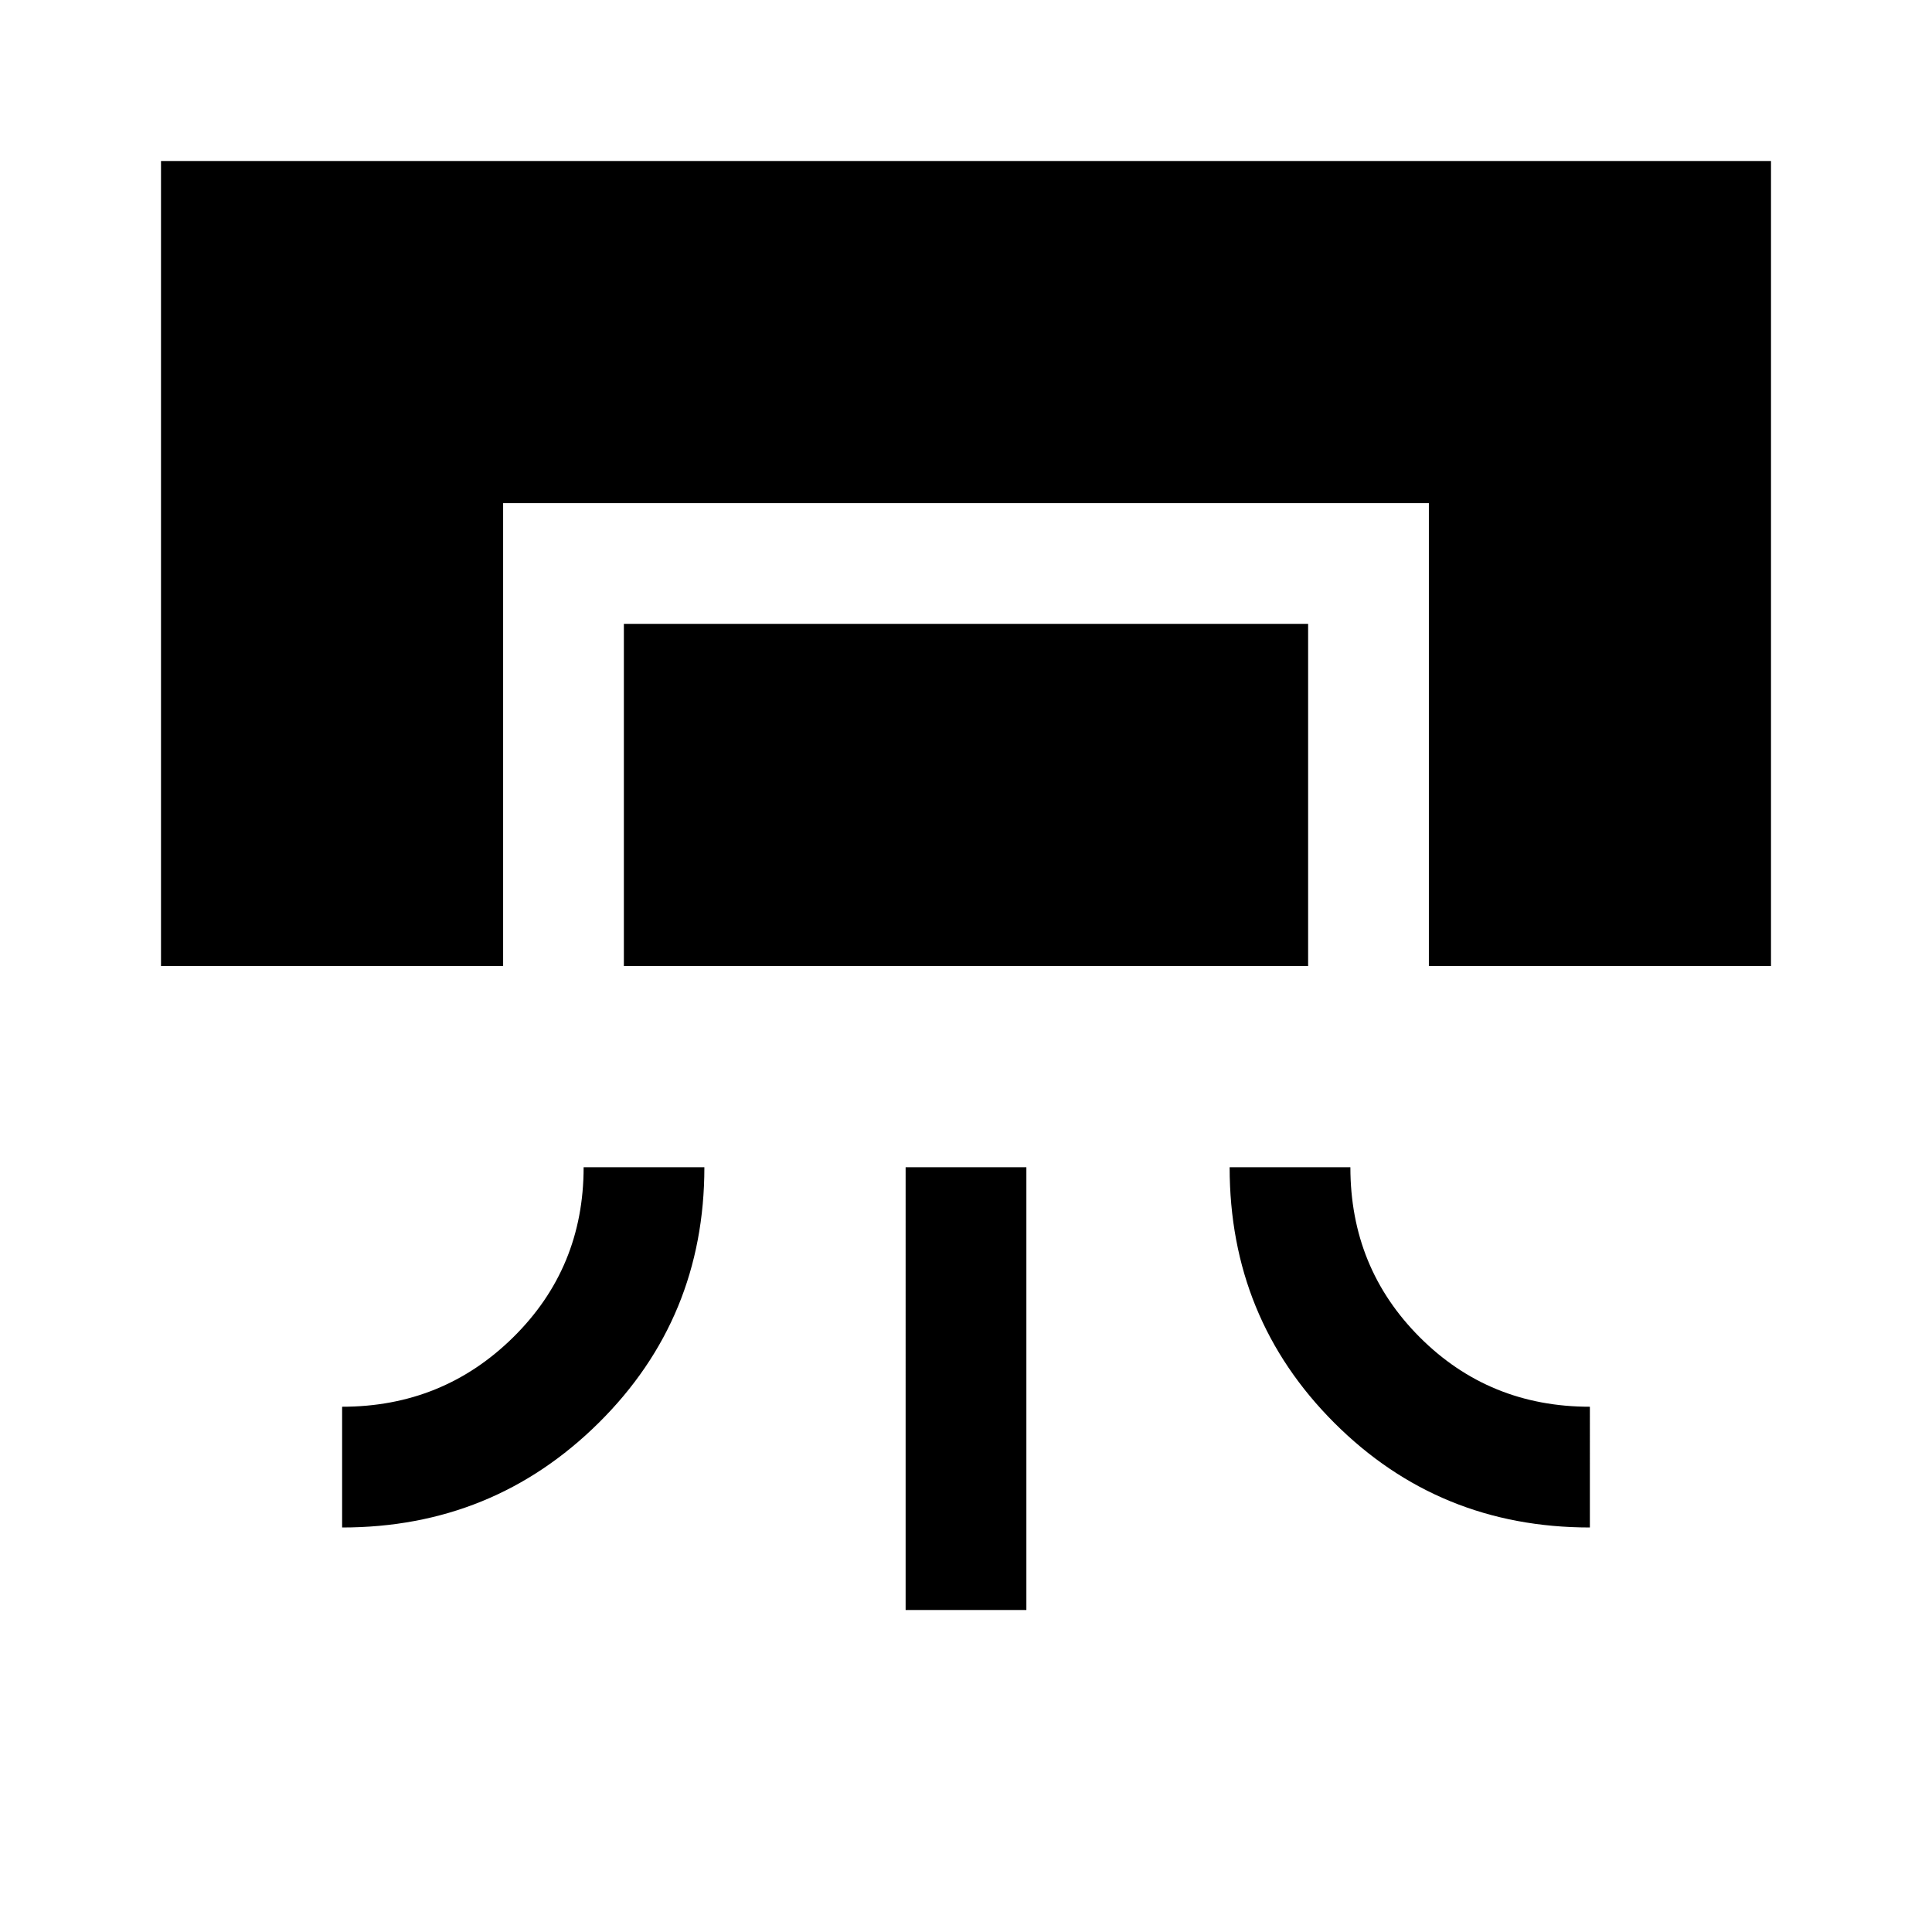 <svg xmlns="http://www.w3.org/2000/svg" height="48" width="48"><path d="M4 24V4h40v20h-8.5V12.5h-23V24Zm4.5 13.95v-3q2.5 0 4.25-1.725T14.5 29h3q0 3.75-2.625 6.35-2.625 2.6-6.375 2.6Zm7-13.95v-8.5h17V24Zm7 16V29h3v11Zm17-2.05q-3.75 0-6.35-2.6-2.6-2.6-2.6-6.35h3q0 2.5 1.725 4.225Q37 34.95 39.5 34.95Z"/></svg>